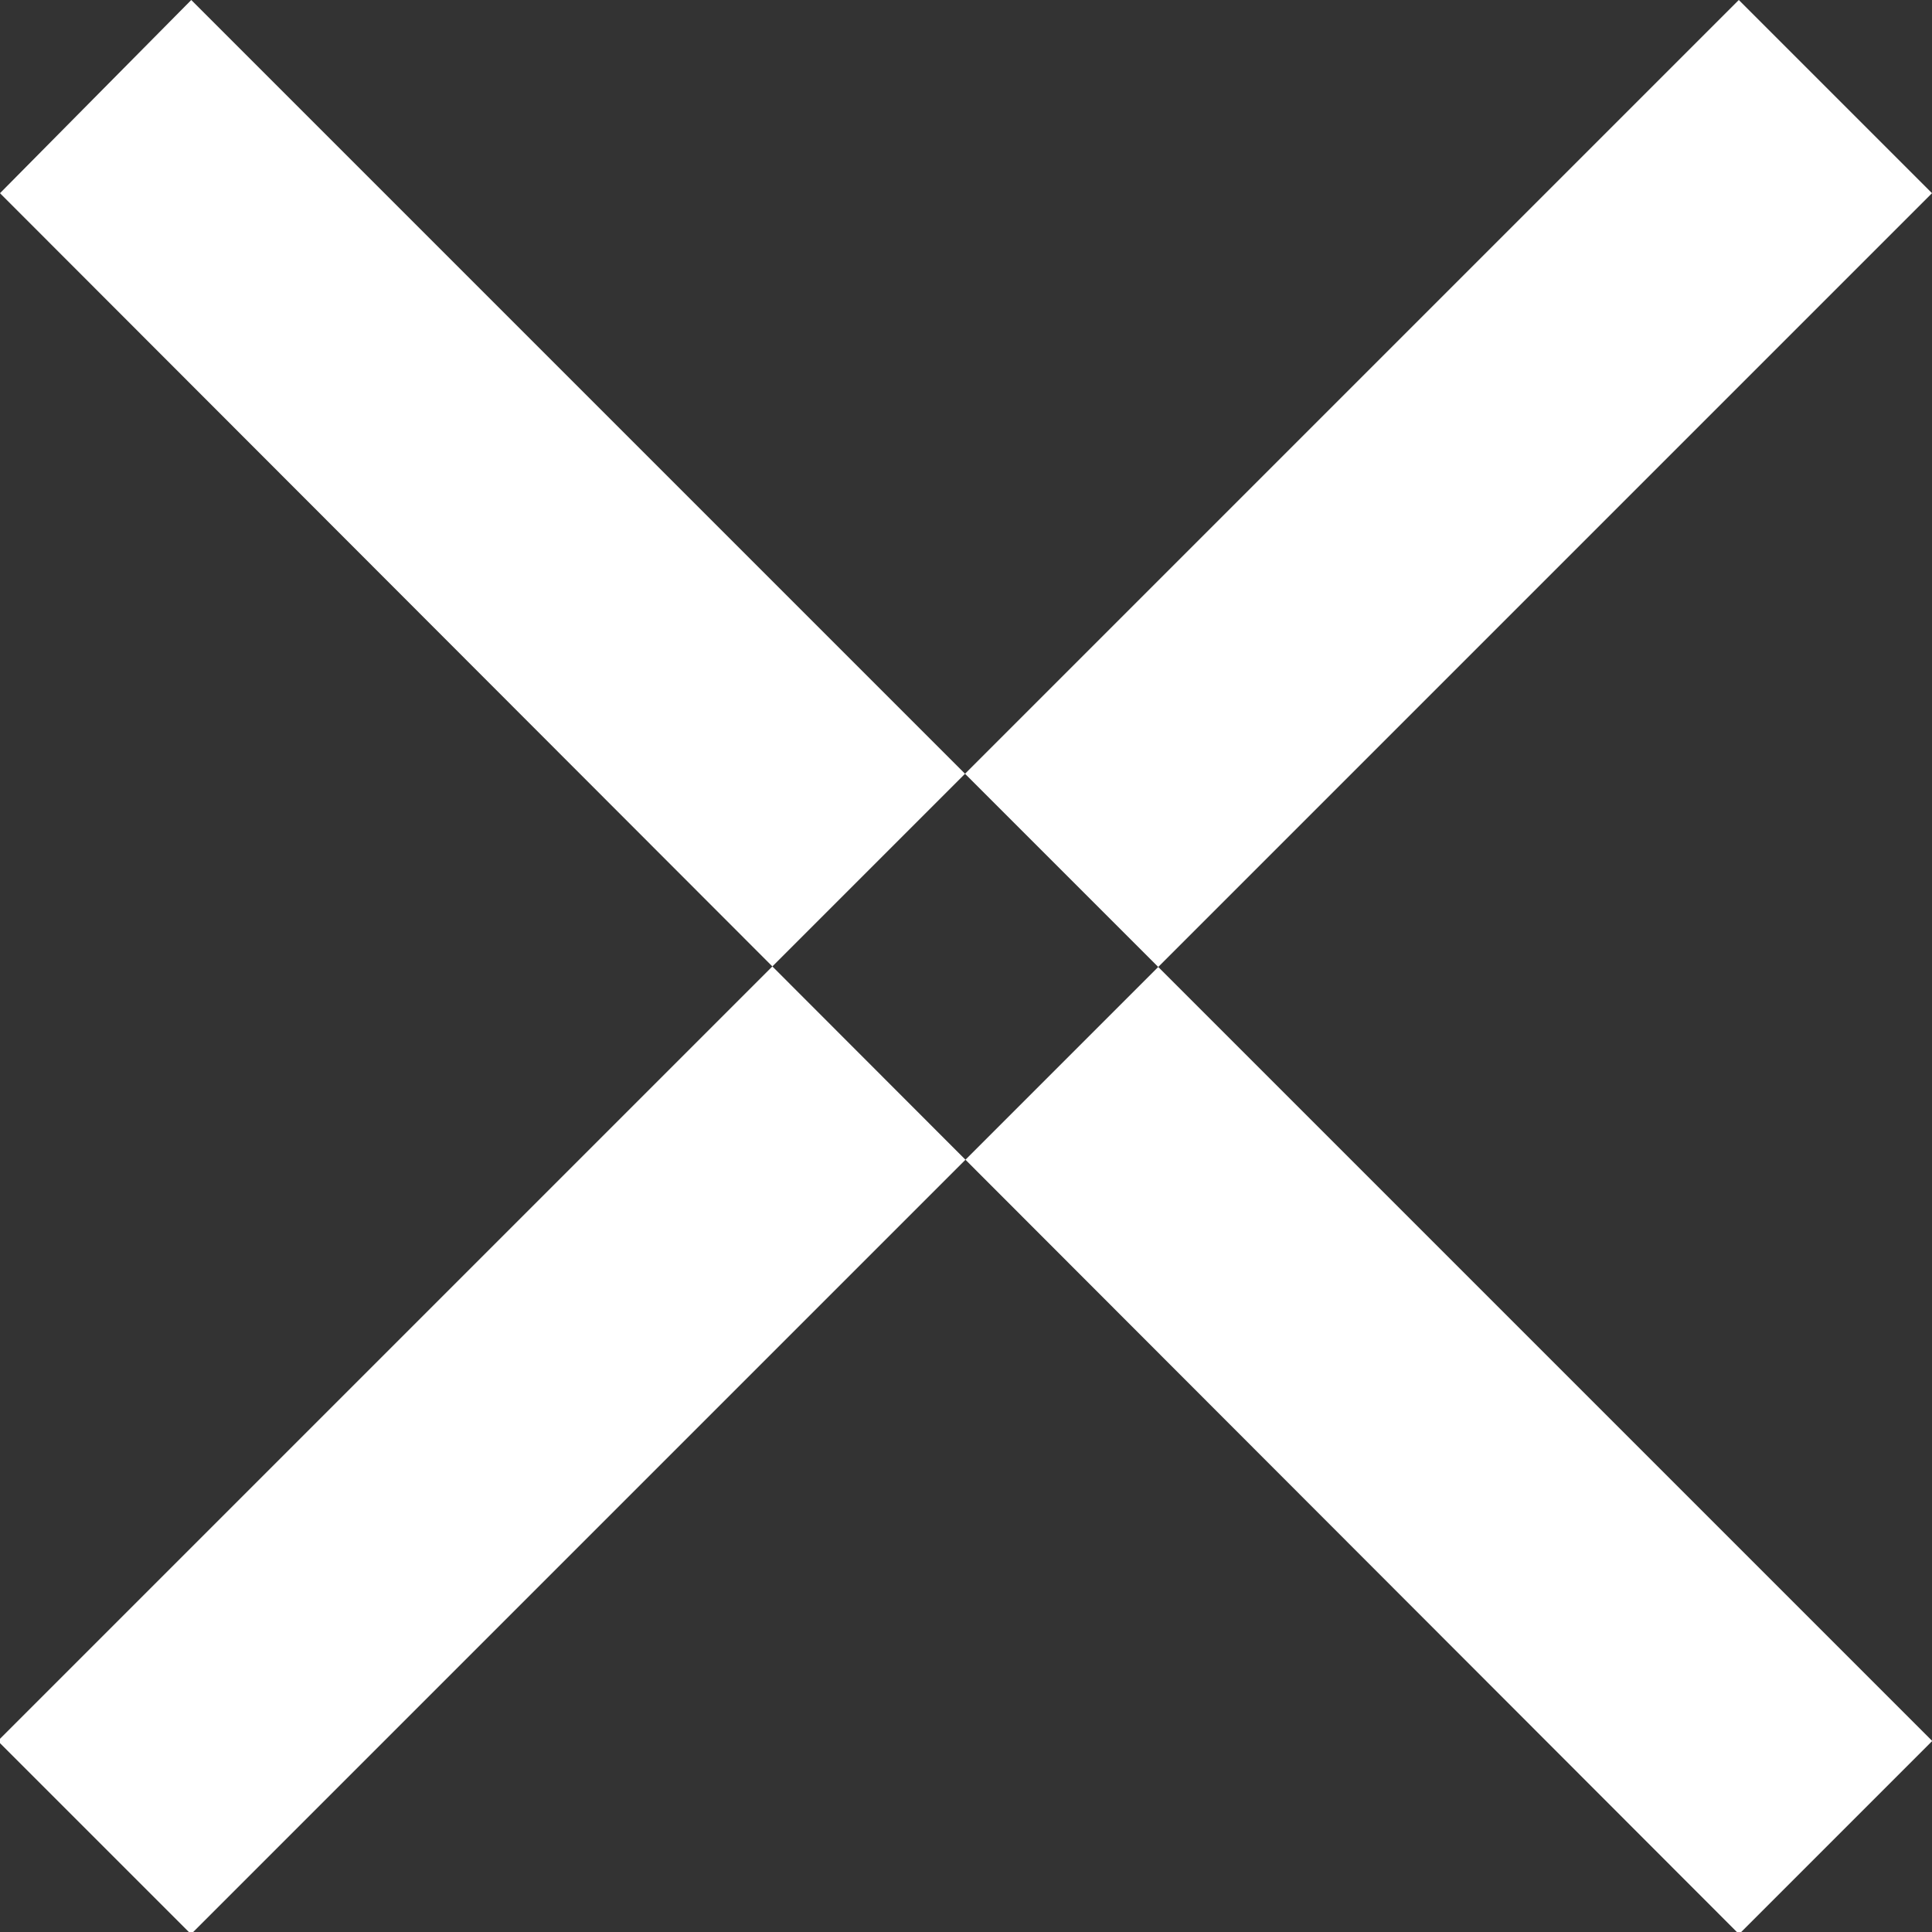 <svg xmlns="http://www.w3.org/2000/svg" width="8" height="8" viewBox="0 0 8 8">
  <rect x="0" y="0" width="8" height="8" fill="#333333" stroke="none"/>
  <defs>
    <style>
      .cls-1 {
        fill: #fff;
        fill-rule: evenodd;
      }
    </style>
  </defs>
  <path id="Прямоугольник_17" data-name="Прямоугольник 17" class="cls-1" d="M964.2,707l0.8,0.8-7.209,7.209-0.8-.8Zm-6.408,0,7.209,7.209-0.8.8L957,707.8Z" transform="translate(-957 -707)"/>
</svg>
